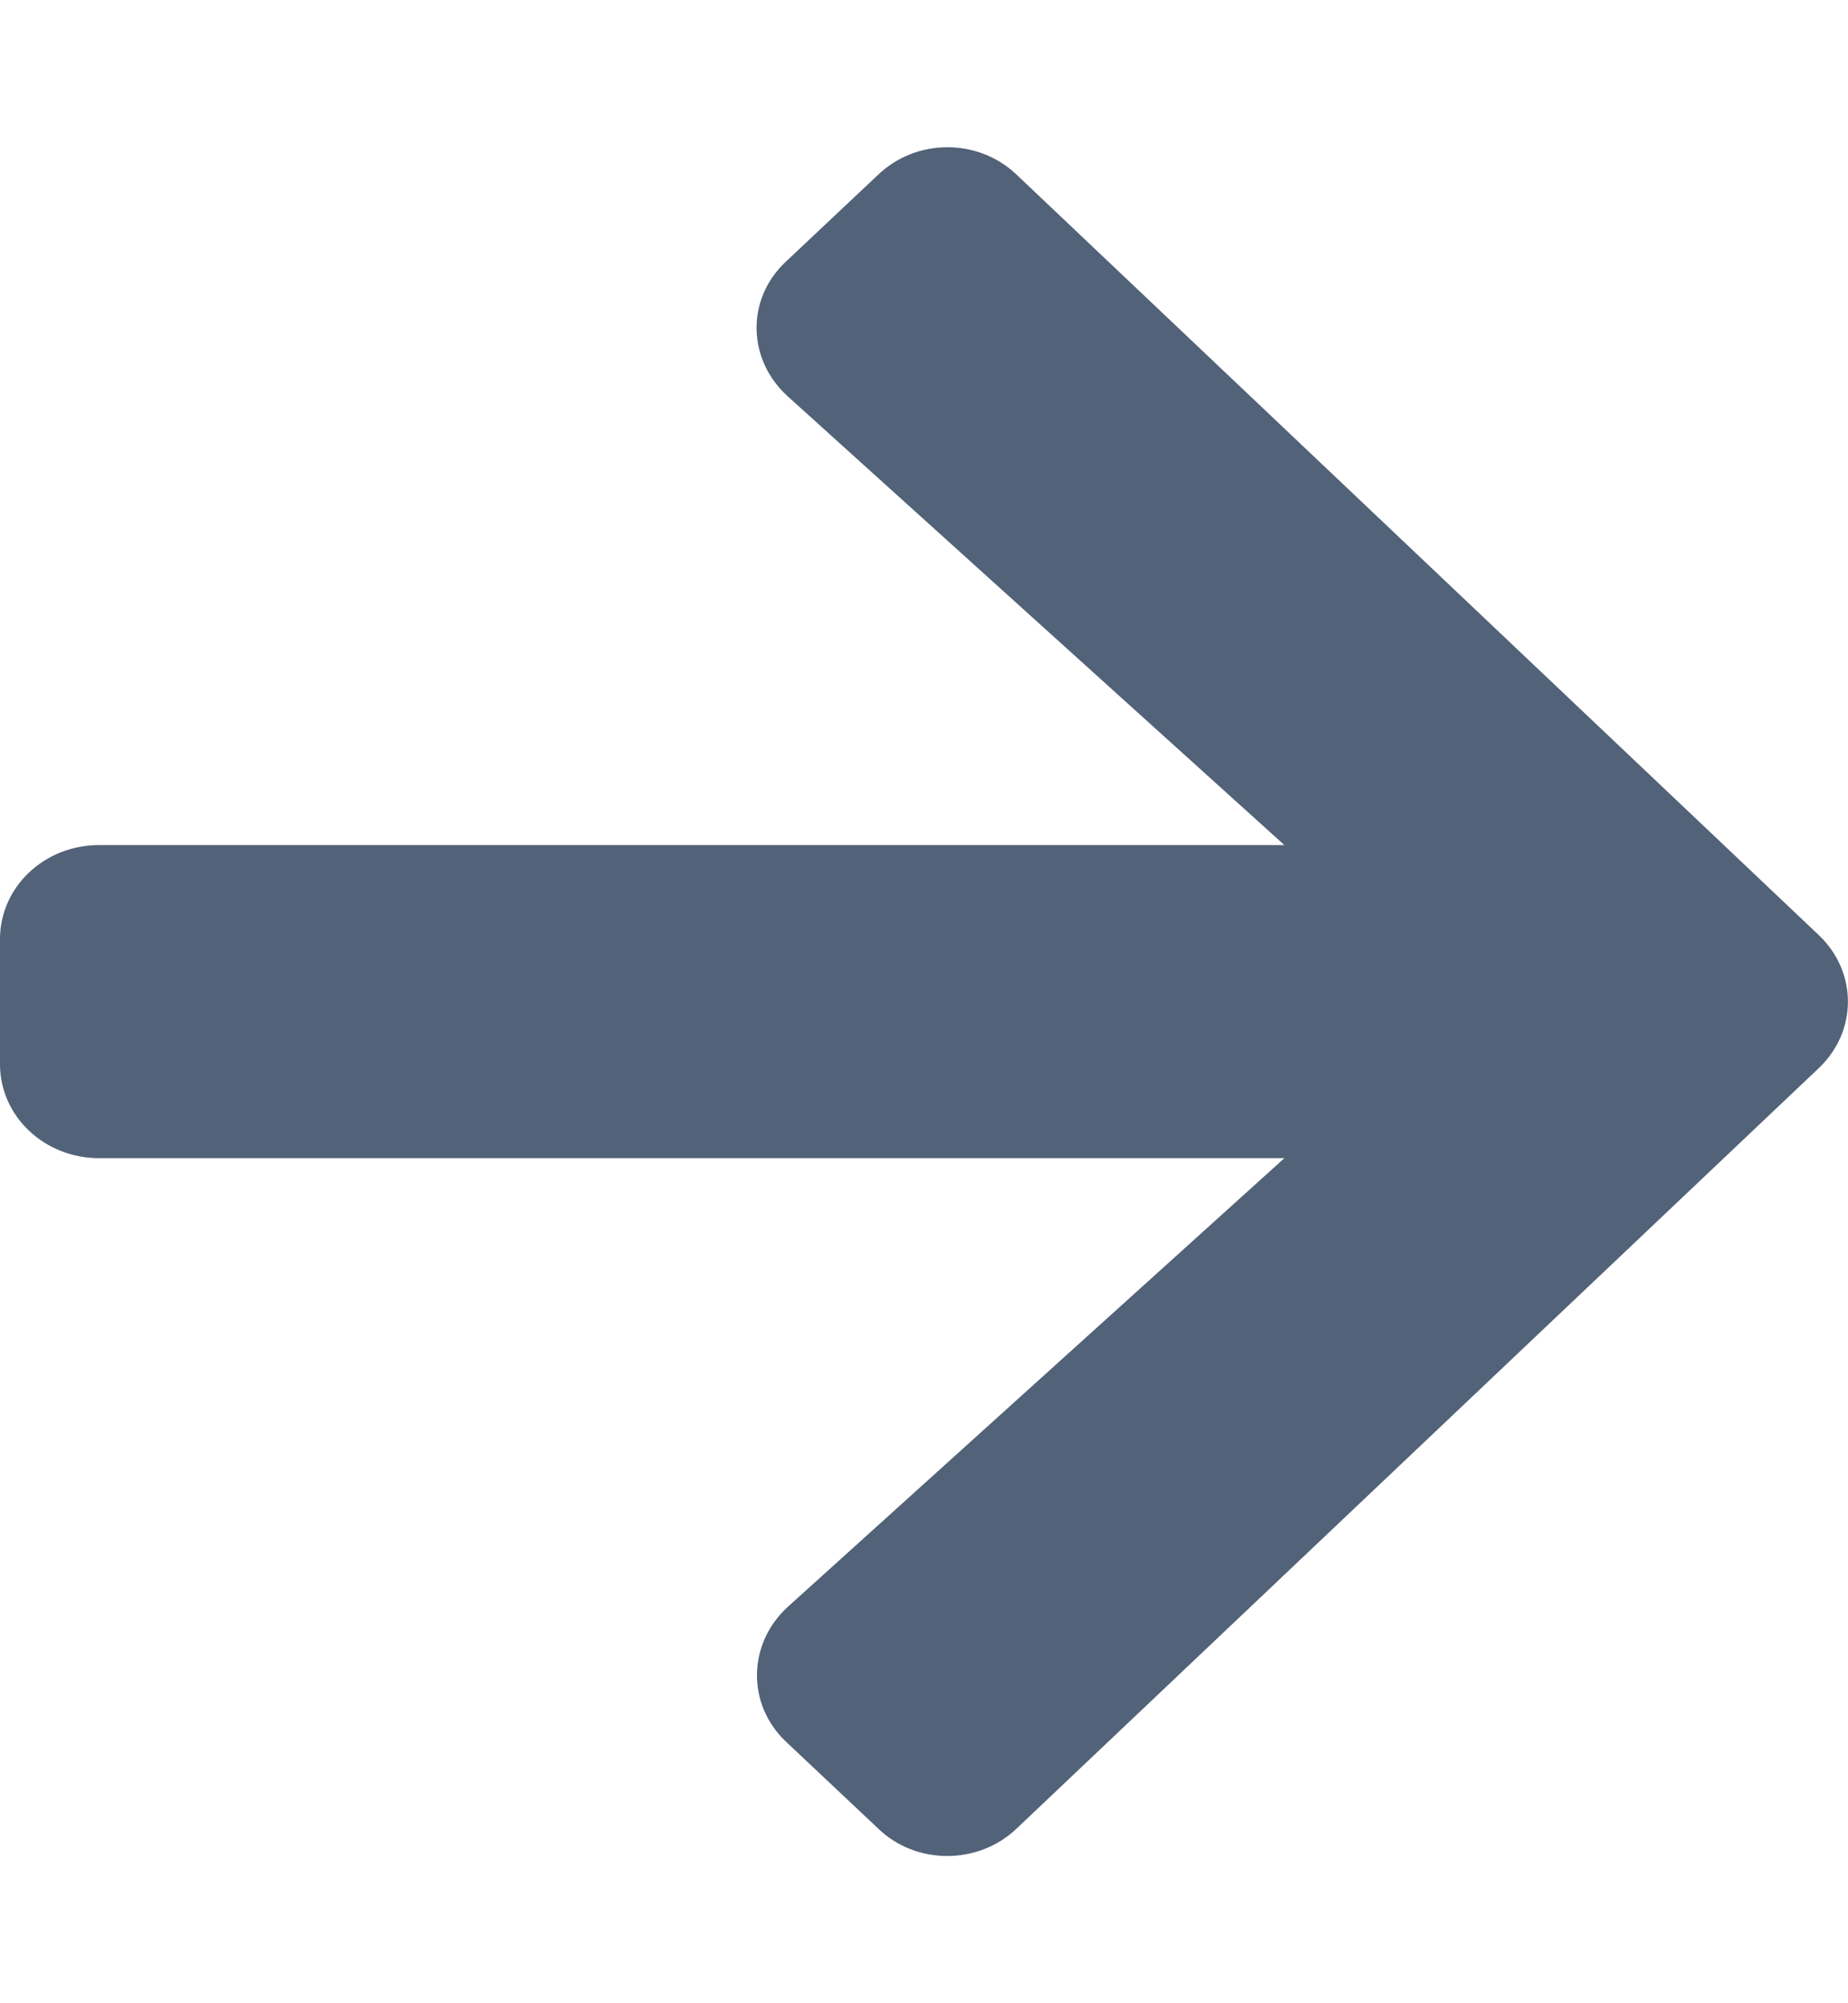 
<svg xmlns="http://www.w3.org/2000/svg" xmlns:xlink="http://www.w3.org/1999/xlink" width="12pt" height="13pt" viewBox="0 0 12 13" version="1.1">
<g id="surface1">
<path style=" stroke:none;fill-rule:nonzero;fill:#526278;fill-opacity:1;" d="M 5.102 1.699 L 5.699 1.137 C 5.949 0.895 6.355 0.895 6.605 1.137 L 11.812 6.07 C 12.062 6.309 12.062 6.691 11.812 6.93 L 6.605 11.863 C 6.355 12.105 5.945 12.105 5.699 11.863 L 5.102 11.301 C 4.848 11.059 4.855 10.668 5.113 10.43 L 8.34 7.516 L 0.645 7.516 C 0.285 7.516 0 7.242 0 6.906 L 0 6.094 C 0 5.758 0.285 5.484 0.645 5.484 L 8.34 5.484 L 5.113 2.57 C 4.852 2.332 4.844 1.941 5.102 1.699 Z M 5.102 1.699 "/>
</g>
</svg>
